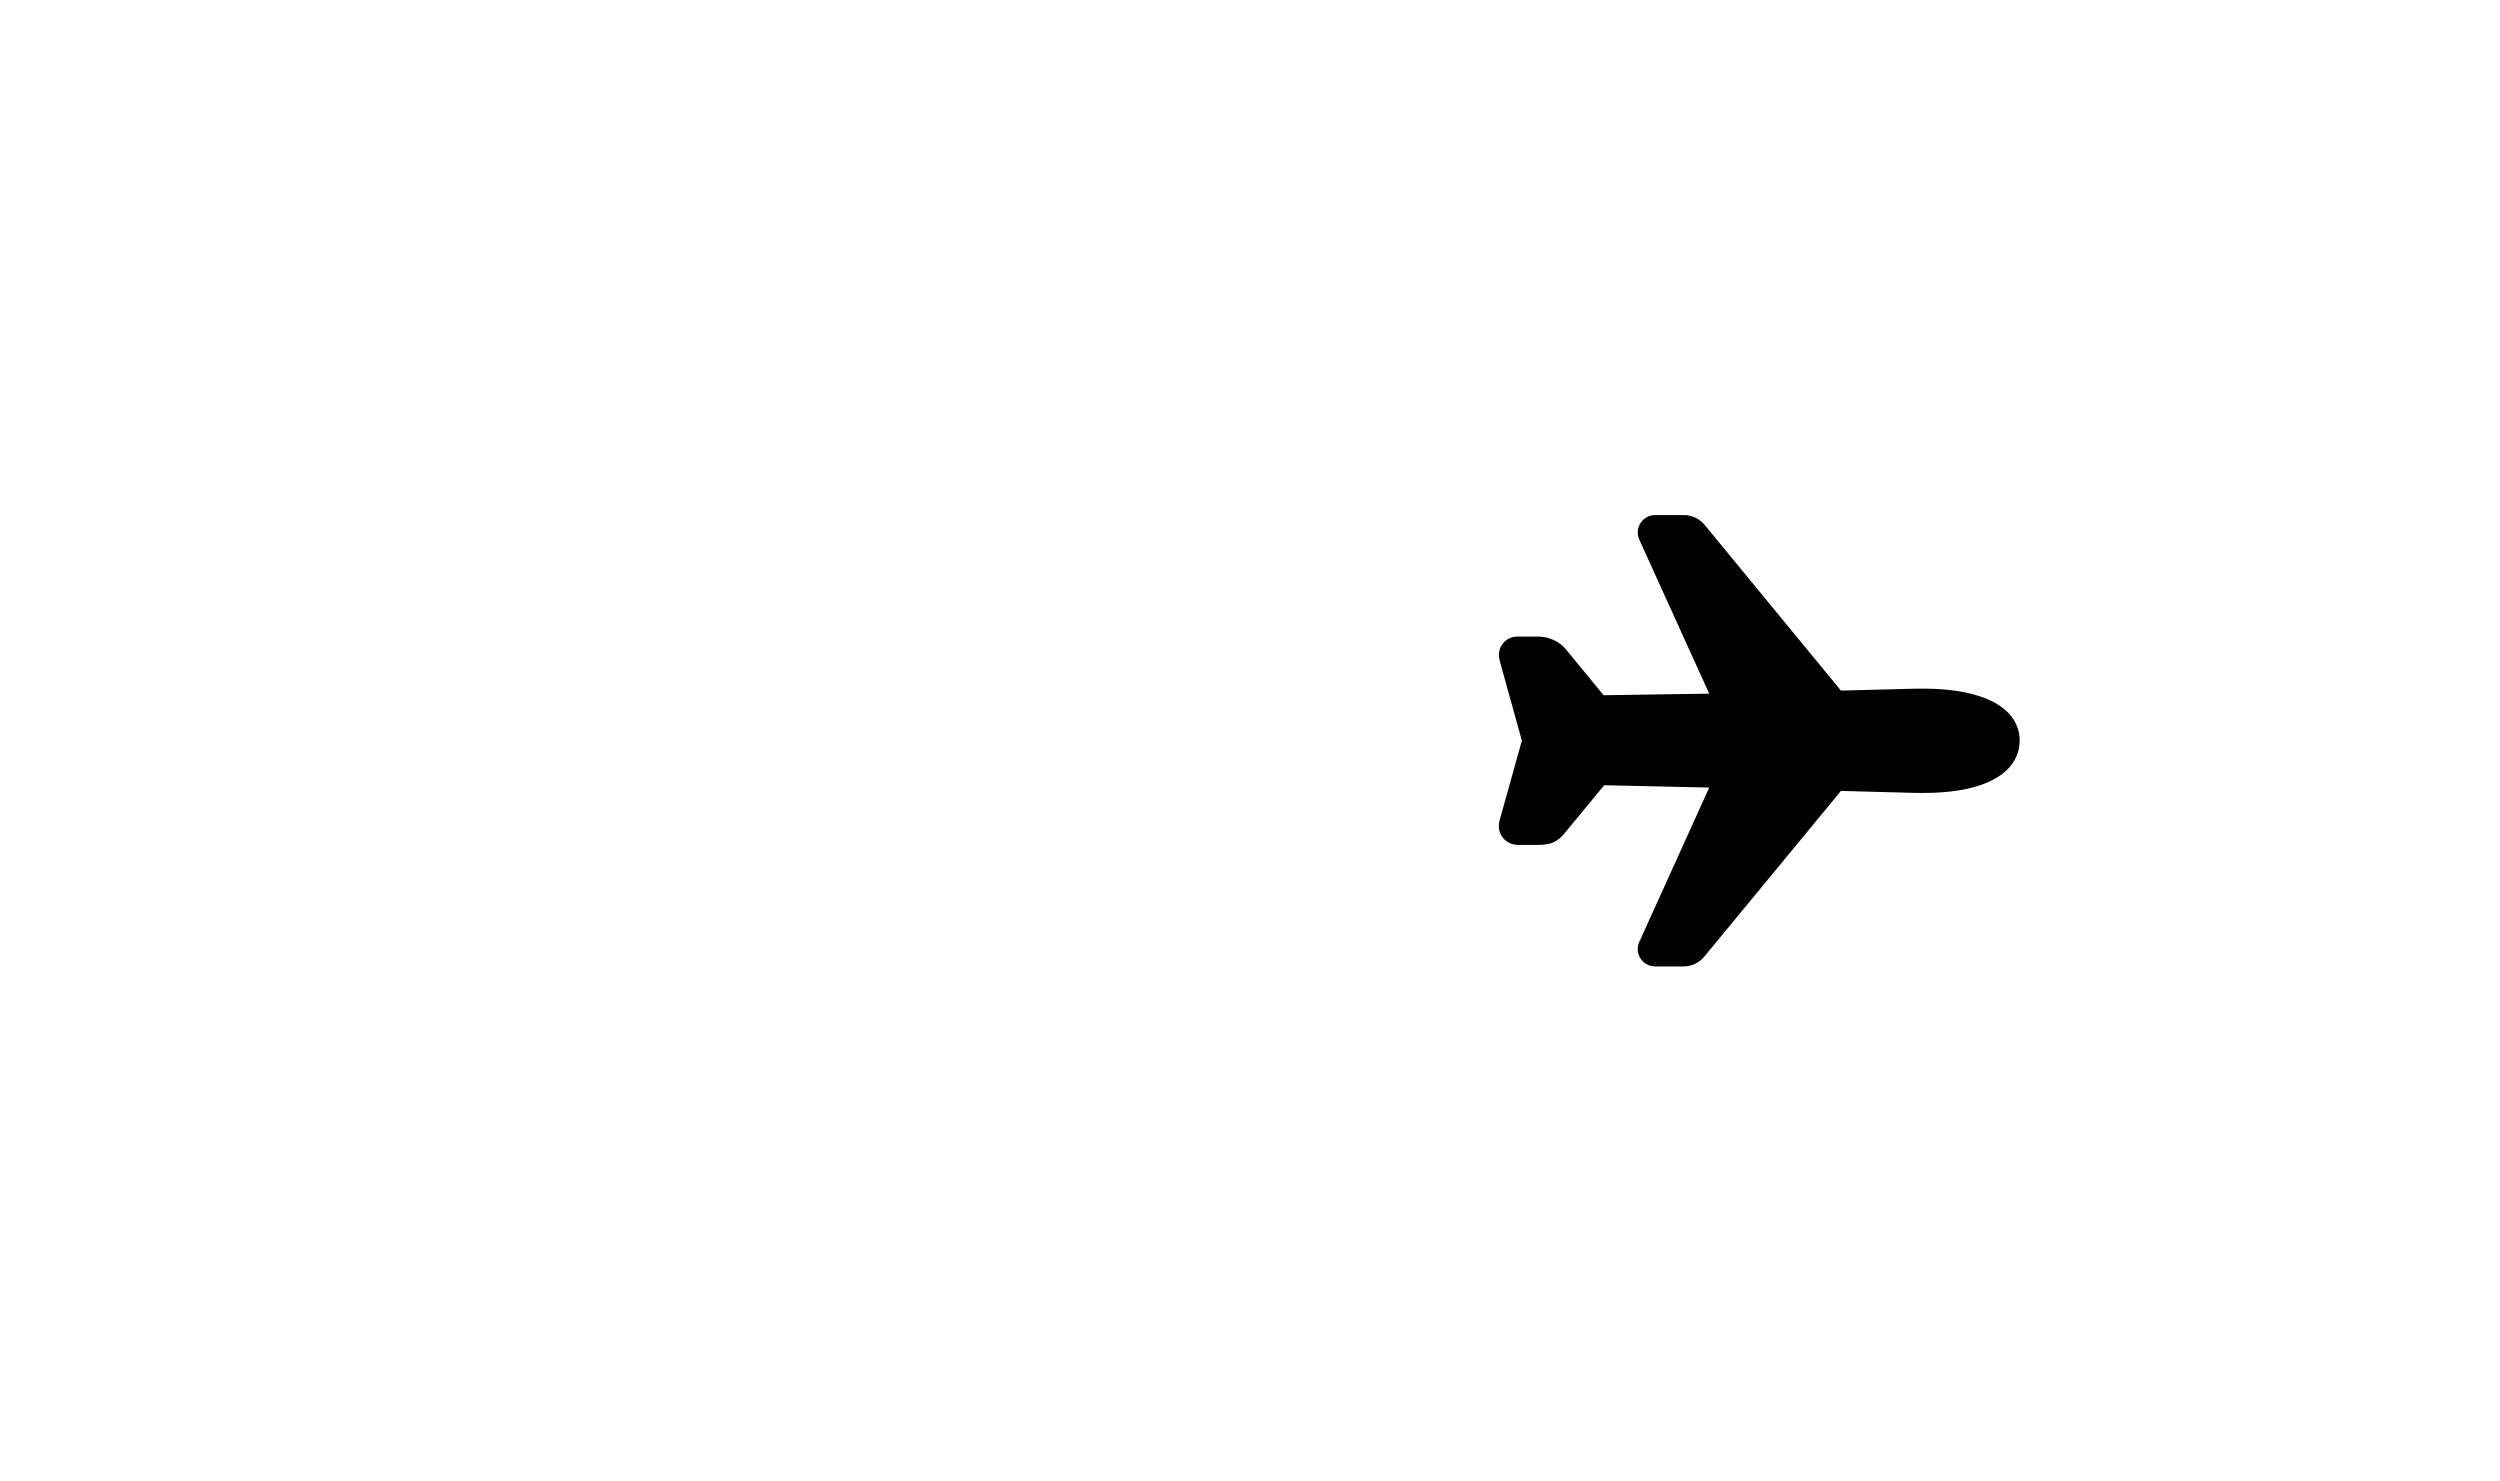 <svg width="108" height="64" fill="none" xmlns="http://www.w3.org/2000/svg">
<!-- <path d="M39.112 30.5C38.9526 30.5 38.4187 30.5047 38.2682 30.5141L35.2261 30.5938C35.2102 30.5947 35.1945 30.5913 35.1805 30.5838C35.1665 30.5764 35.1549 30.5652 35.1468 30.5516L29.0728 23.1669C29.0359 23.1181 28.9889 23.0779 28.935 23.0491C28.8811 23.0203 28.8216 23.0035 28.7606 23H27.5001L30.922 30.5469C30.9302 30.5642 30.9337 30.5833 30.9322 30.6023C30.9308 30.6214 30.9244 30.6397 30.9137 30.6555C30.903 30.6714 30.8884 30.6842 30.8713 30.6926C30.8542 30.7011 30.8351 30.705 30.8161 30.7039L25.1118 30.7883C25.0525 30.7901 24.9935 30.7779 24.9398 30.7526C24.886 30.7274 24.839 30.6898 24.8025 30.643L23.0681 28.5336C22.9275 28.3508 22.664 28.2523 22.4348 28.2523H21.5507C21.4903 28.2523 21.4992 28.3091 21.5156 28.3662L22.4456 31.7141C22.5159 31.8934 22.5159 32.0926 22.4456 32.2719L21.5147 35.6094C21.487 35.7008 21.4903 35.75 21.5976 35.75H22.4376C22.8192 35.75 22.8712 35.7003 23.0662 35.4547L24.8334 33.3125C24.8702 33.266 24.9173 33.2287 24.971 33.2035C25.0247 33.1783 25.0835 33.1659 25.1428 33.1672L30.7997 33.2938C30.8202 33.2942 30.8404 33.2997 30.8584 33.3097C30.8764 33.3198 30.8917 33.334 30.9029 33.3513C30.9141 33.3686 30.921 33.3884 30.9228 33.4089C30.9247 33.4294 30.9215 33.4501 30.9136 33.4691L27.5001 41H28.7489C28.8098 40.9964 28.8692 40.9797 28.923 40.951C28.9768 40.9223 29.0238 40.8822 29.0606 40.8336L35.1473 33.4531C35.1656 33.425 35.2411 33.4109 35.2734 33.4109L38.2687 33.4906C38.4234 33.5 38.9526 33.5047 39.1125 33.5047C41.1876 33.5047 42.5001 32.9342 42.5001 32C42.5001 31.0658 41.1932 30.5 39.112 30.5Z" stroke="black" stroke-width="1.5" stroke-linecap="round" stroke-linejoin="round"/> -->
<path d="M72.747 41.75H71.499C71.374 41.75 71.251 41.718 71.141 41.658C71.031 41.598 70.937 41.512 70.869 41.406C70.802 41.301 70.761 41.18 70.752 41.055C70.743 40.93 70.765 40.805 70.817 40.691L73.838 34.023L69.301 33.922L67.646 35.927C67.331 36.323 67.079 36.5 66.437 36.5H65.597C65.464 36.504 65.332 36.476 65.212 36.419C65.092 36.361 64.988 36.276 64.908 36.169C64.796 36.019 64.687 35.764 64.794 35.4L65.723 32.072C65.73 32.047 65.738 32.022 65.748 31.998C65.748 31.995 65.748 31.993 65.748 31.991C65.738 31.966 65.73 31.941 65.723 31.916L64.793 28.567C64.692 28.21 64.802 27.961 64.913 27.814C64.987 27.715 65.083 27.636 65.194 27.581C65.305 27.527 65.427 27.499 65.55 27.5H66.437C66.916 27.5 67.382 27.715 67.656 28.062L69.276 30.034L73.838 29.966L70.817 23.31C70.766 23.196 70.743 23.07 70.752 22.945C70.762 22.82 70.802 22.7 70.87 22.594C70.938 22.489 71.031 22.402 71.141 22.342C71.251 22.282 71.374 22.25 71.499 22.25H72.761C72.937 22.253 73.11 22.297 73.267 22.376C73.424 22.456 73.561 22.57 73.668 22.709L79.53 29.834L82.238 29.763C82.436 29.752 82.985 29.749 83.112 29.749C85.703 29.75 87.249 30.591 87.249 32C87.249 32.443 87.072 33.266 85.887 33.789C85.187 34.098 84.253 34.255 83.111 34.255C82.986 34.255 82.438 34.251 82.237 34.24L79.529 34.168L73.653 41.293C73.546 41.432 73.409 41.545 73.252 41.625C73.095 41.704 72.923 41.746 72.747 41.75Z" fill="black"/>
<!-- <rect x="0.5" y="0.5" width="107" height="63" rx="4.5" stroke="#9747FF" stroke-dasharray="10 5"/> -->
</svg>
